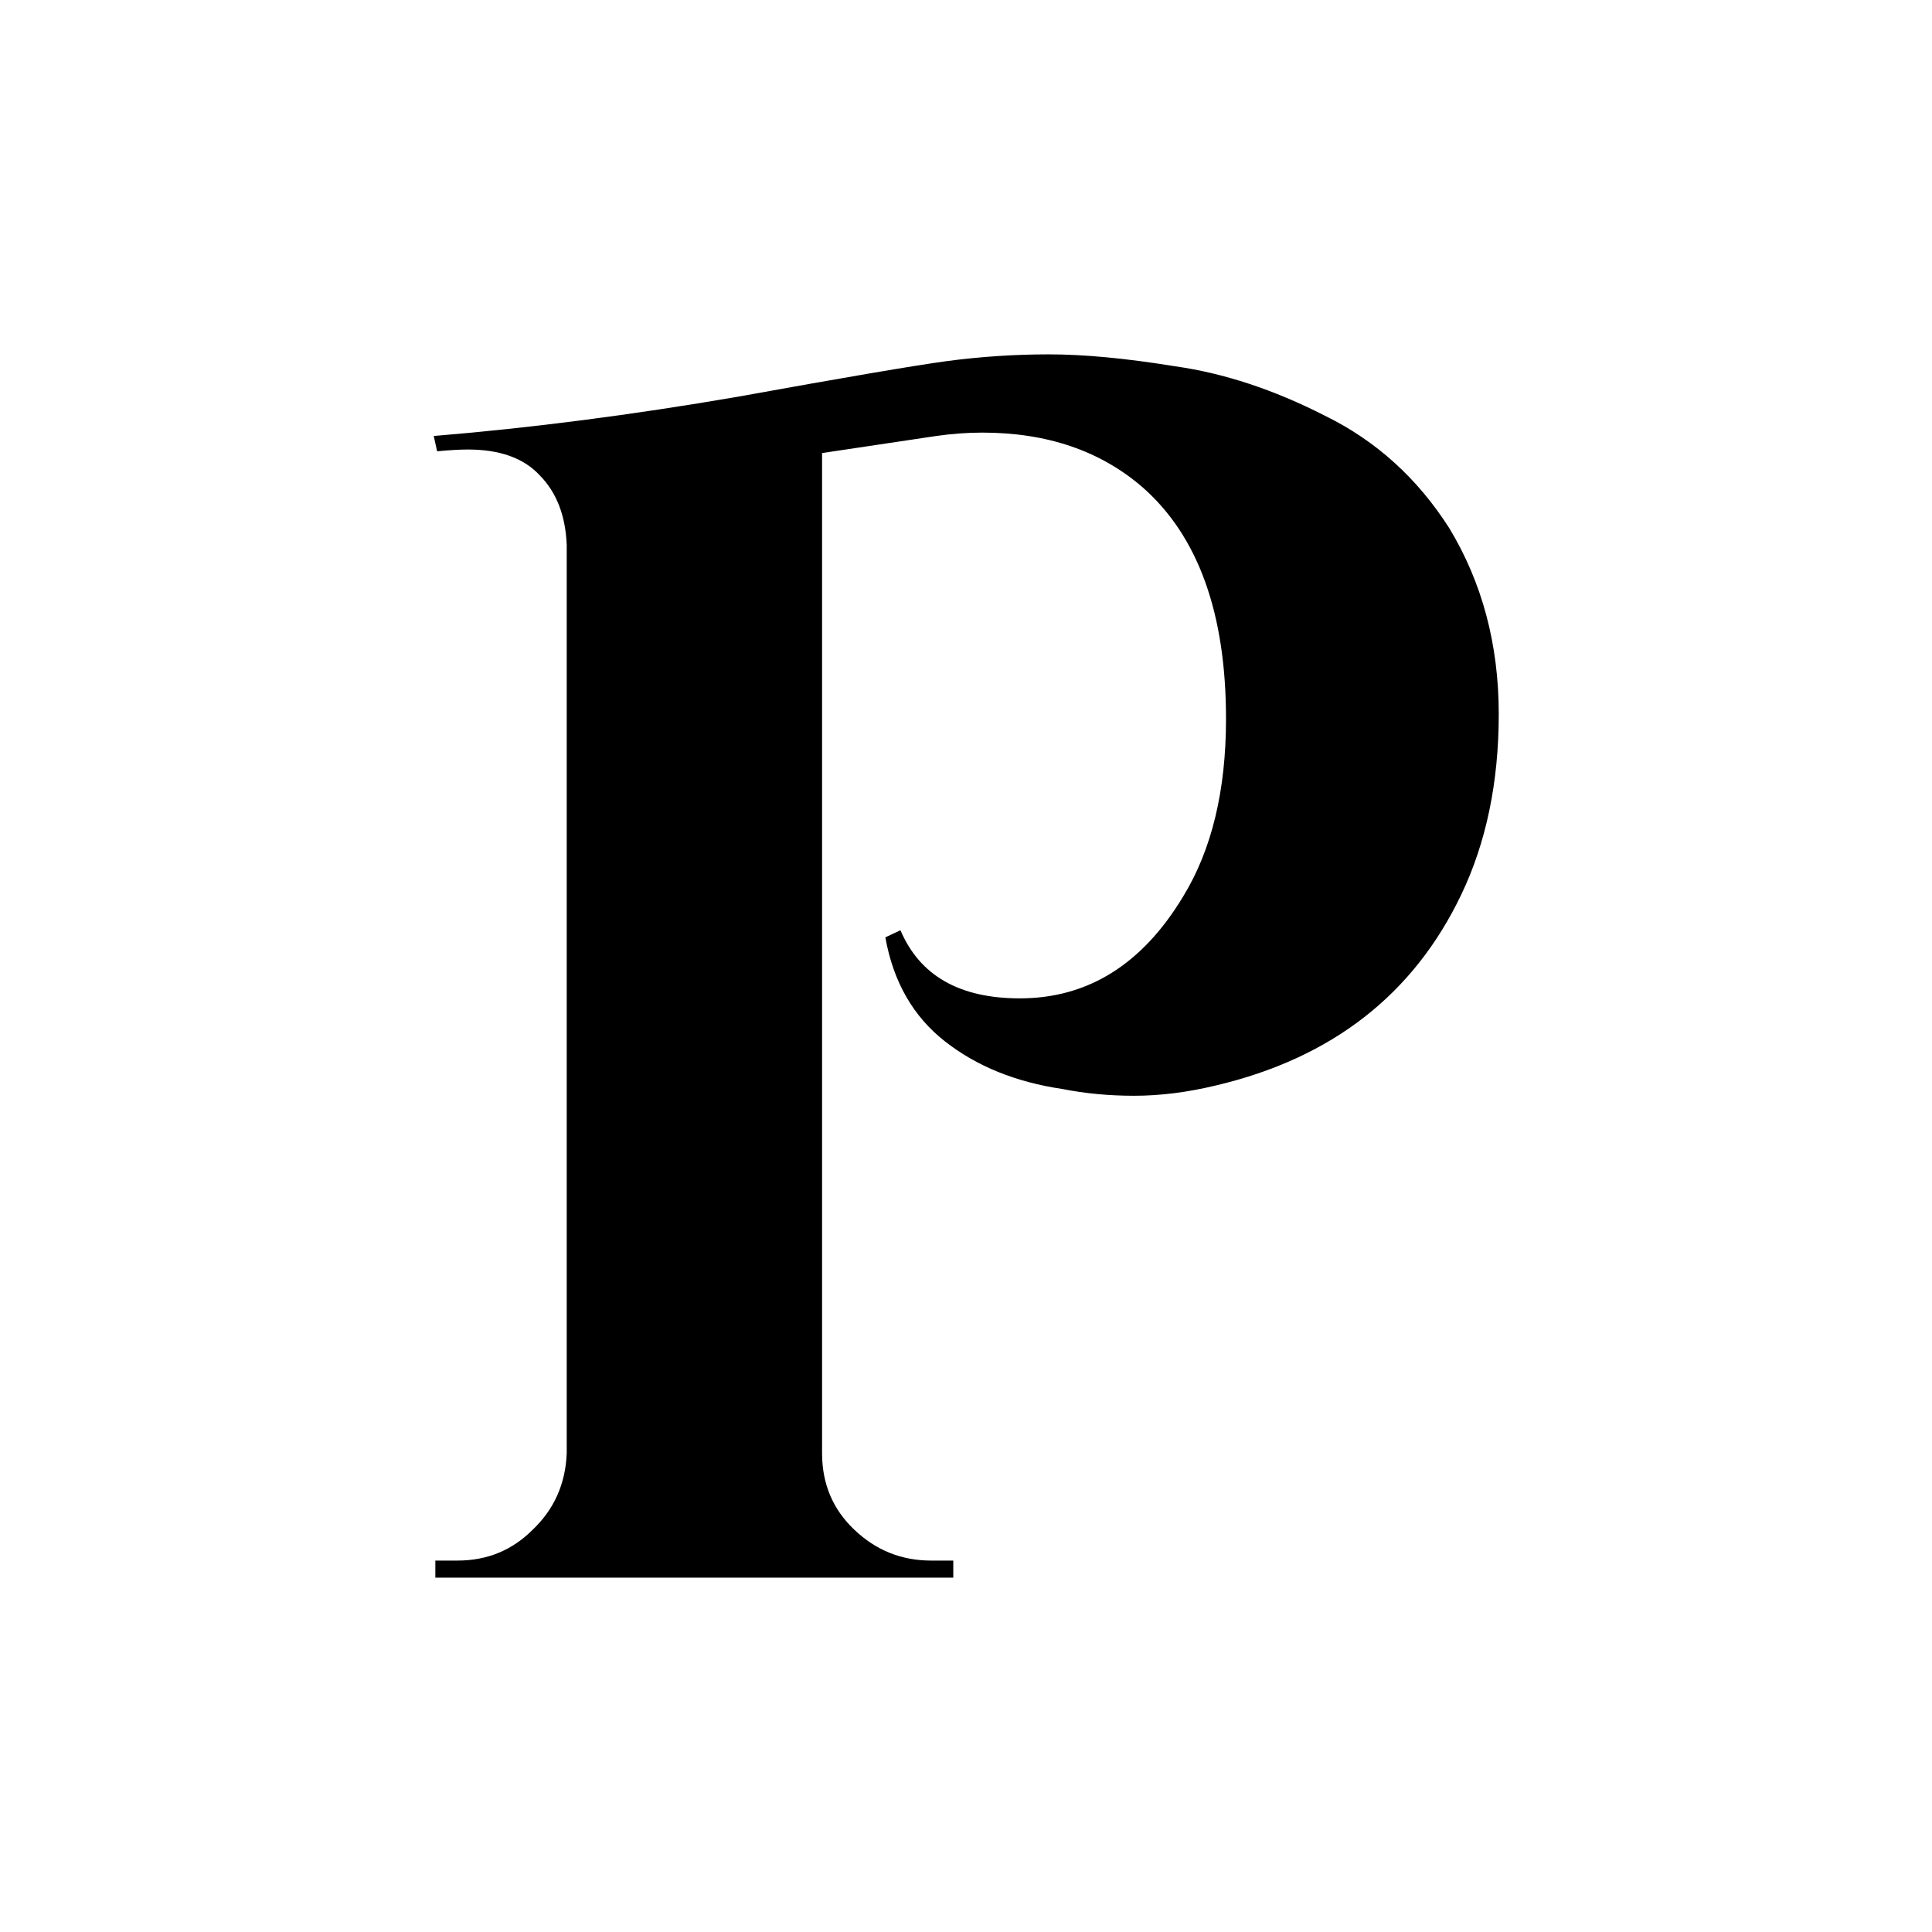<svg width="12mm" height="12mm" version="1.1" viewBox="0 0 12 12" xmlns="http://www.w3.org/2000/svg" xmlns:xlink="http://www.w3.org/1999/xlink">
 <g style="fill:#000;font-variant-caps:normal;font-variant-east-asian:normal;font-variant-ligatures:normal;font-variant-numeric:normal;stroke-width:.265" aria-label="P">
  <path d="m5.593 5.778q0.18 0.423 0.741 0.423 0.635 0 1.016-0.635 0.265-0.434 0.265-1.101 0-0.984-0.519-1.439-0.392-0.339-0.995-0.339-0.138 0-0.286 0.021l-0.709 0.106v6.212q0 0.286 0.201 0.476 0.201 0.191 0.476 0.191h0.138v0.106h-3.217v-0.106h0.138q0.275 0 0.466-0.191 0.201-0.191 0.212-0.476v-5.641q-0.011-0.275-0.169-0.434-0.148-0.159-0.445-0.159-0.074 0-0.191 0.011l-0.021-0.095q0.9-0.074 1.884-0.243 0.995-0.18 1.302-0.222 0.318-0.042 0.635-0.042 0.328 0 0.783 0.074 0.455 0.064 0.931 0.307 0.476 0.233 0.773 0.699 0.307 0.508 0.307 1.154 0 0.635-0.233 1.122-0.445 0.931-1.524 1.185-0.265 0.064-0.508 0.064-0.233 0-0.445-0.042-0.434-0.064-0.73-0.296t-0.37-0.646z" style="fill:#000;font-variant-caps:normal;font-variant-east-asian:normal;font-variant-ligatures:normal;font-variant-numeric:normal;stroke-width:.265"/>
 </g>
</svg>
